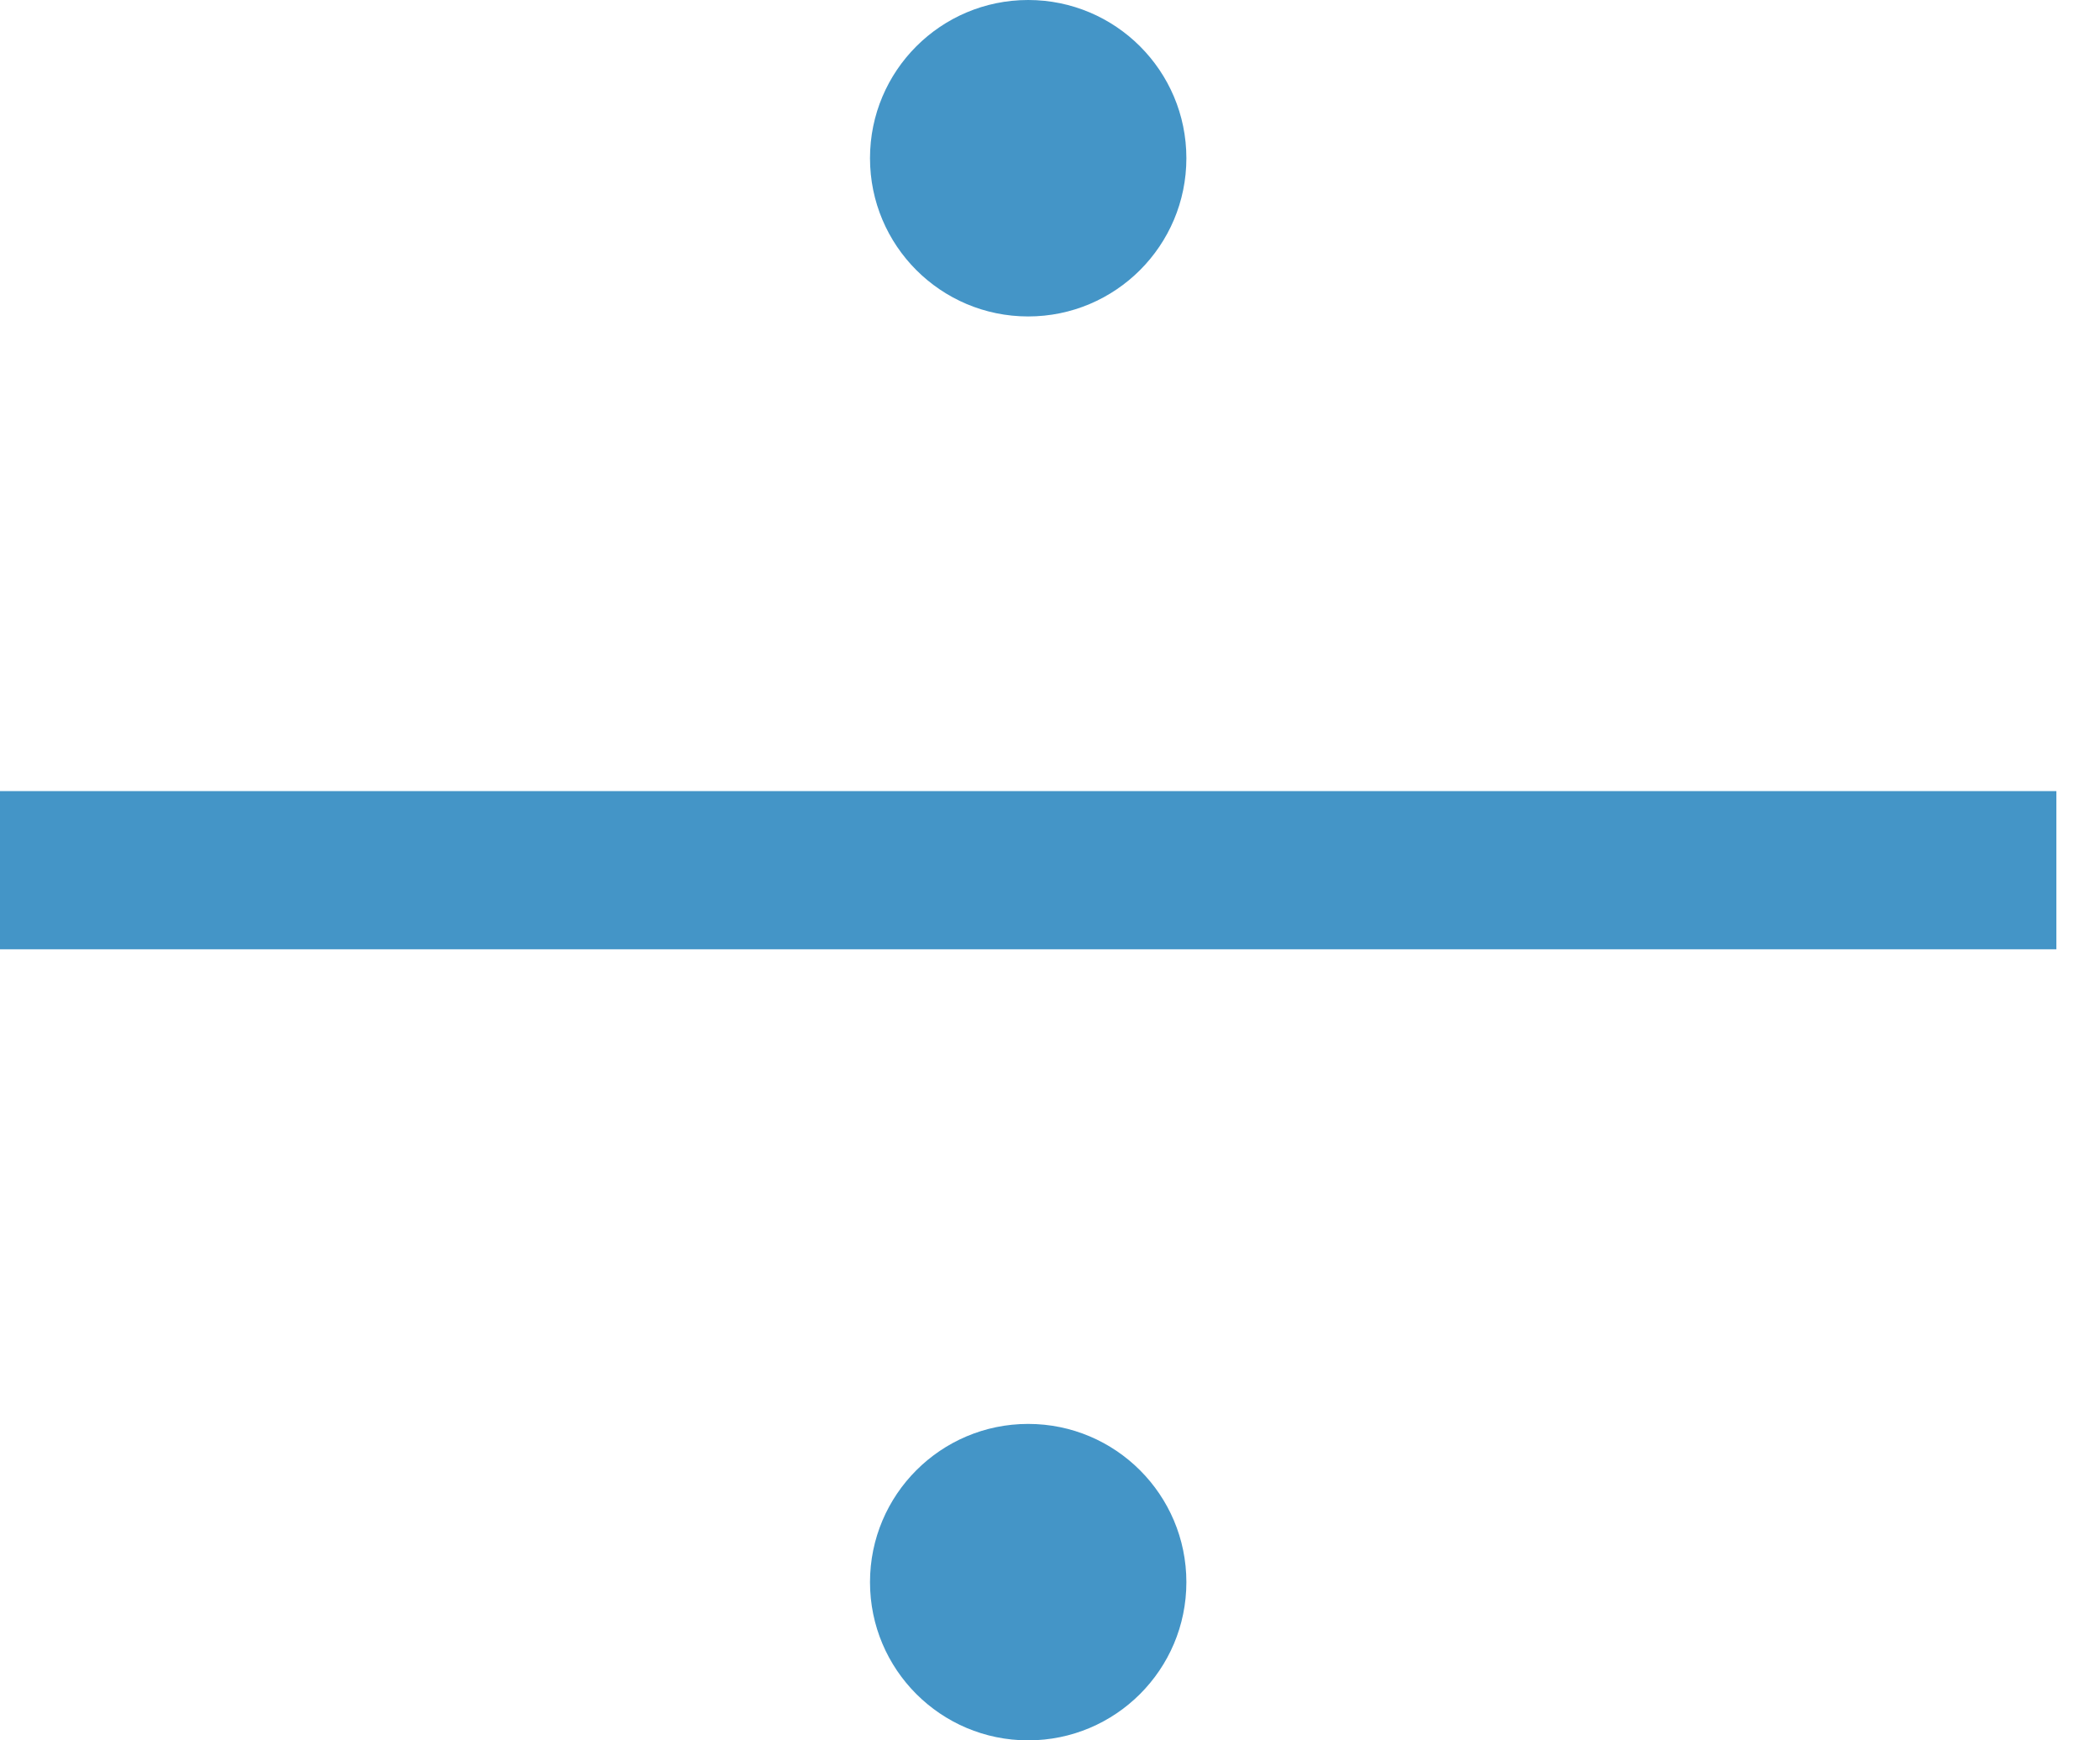 <svg xmlns="http://www.w3.org/2000/svg" width="35" height="29" viewBox="0 0 35 29" fill="none">
  <path d="M17.136 0C15.68 0 14.5 1.18 14.5 2.636C14.5 4.092 15.68 5.273 17.136 5.273C18.592 5.273 19.773 4.092 19.773 2.636C19.773 1.18 18.592 0 17.136 0ZM0 13.182V15.818H34.273V13.182H0ZM17.136 23.727C15.68 23.727 14.5 24.908 14.5 26.364C14.5 27.82 15.68 29 17.136 29C18.592 29 19.773 27.82 19.773 26.364C19.773 24.908 18.592 23.727 17.136 23.727Z" fill="#4495C7"/>
</svg>